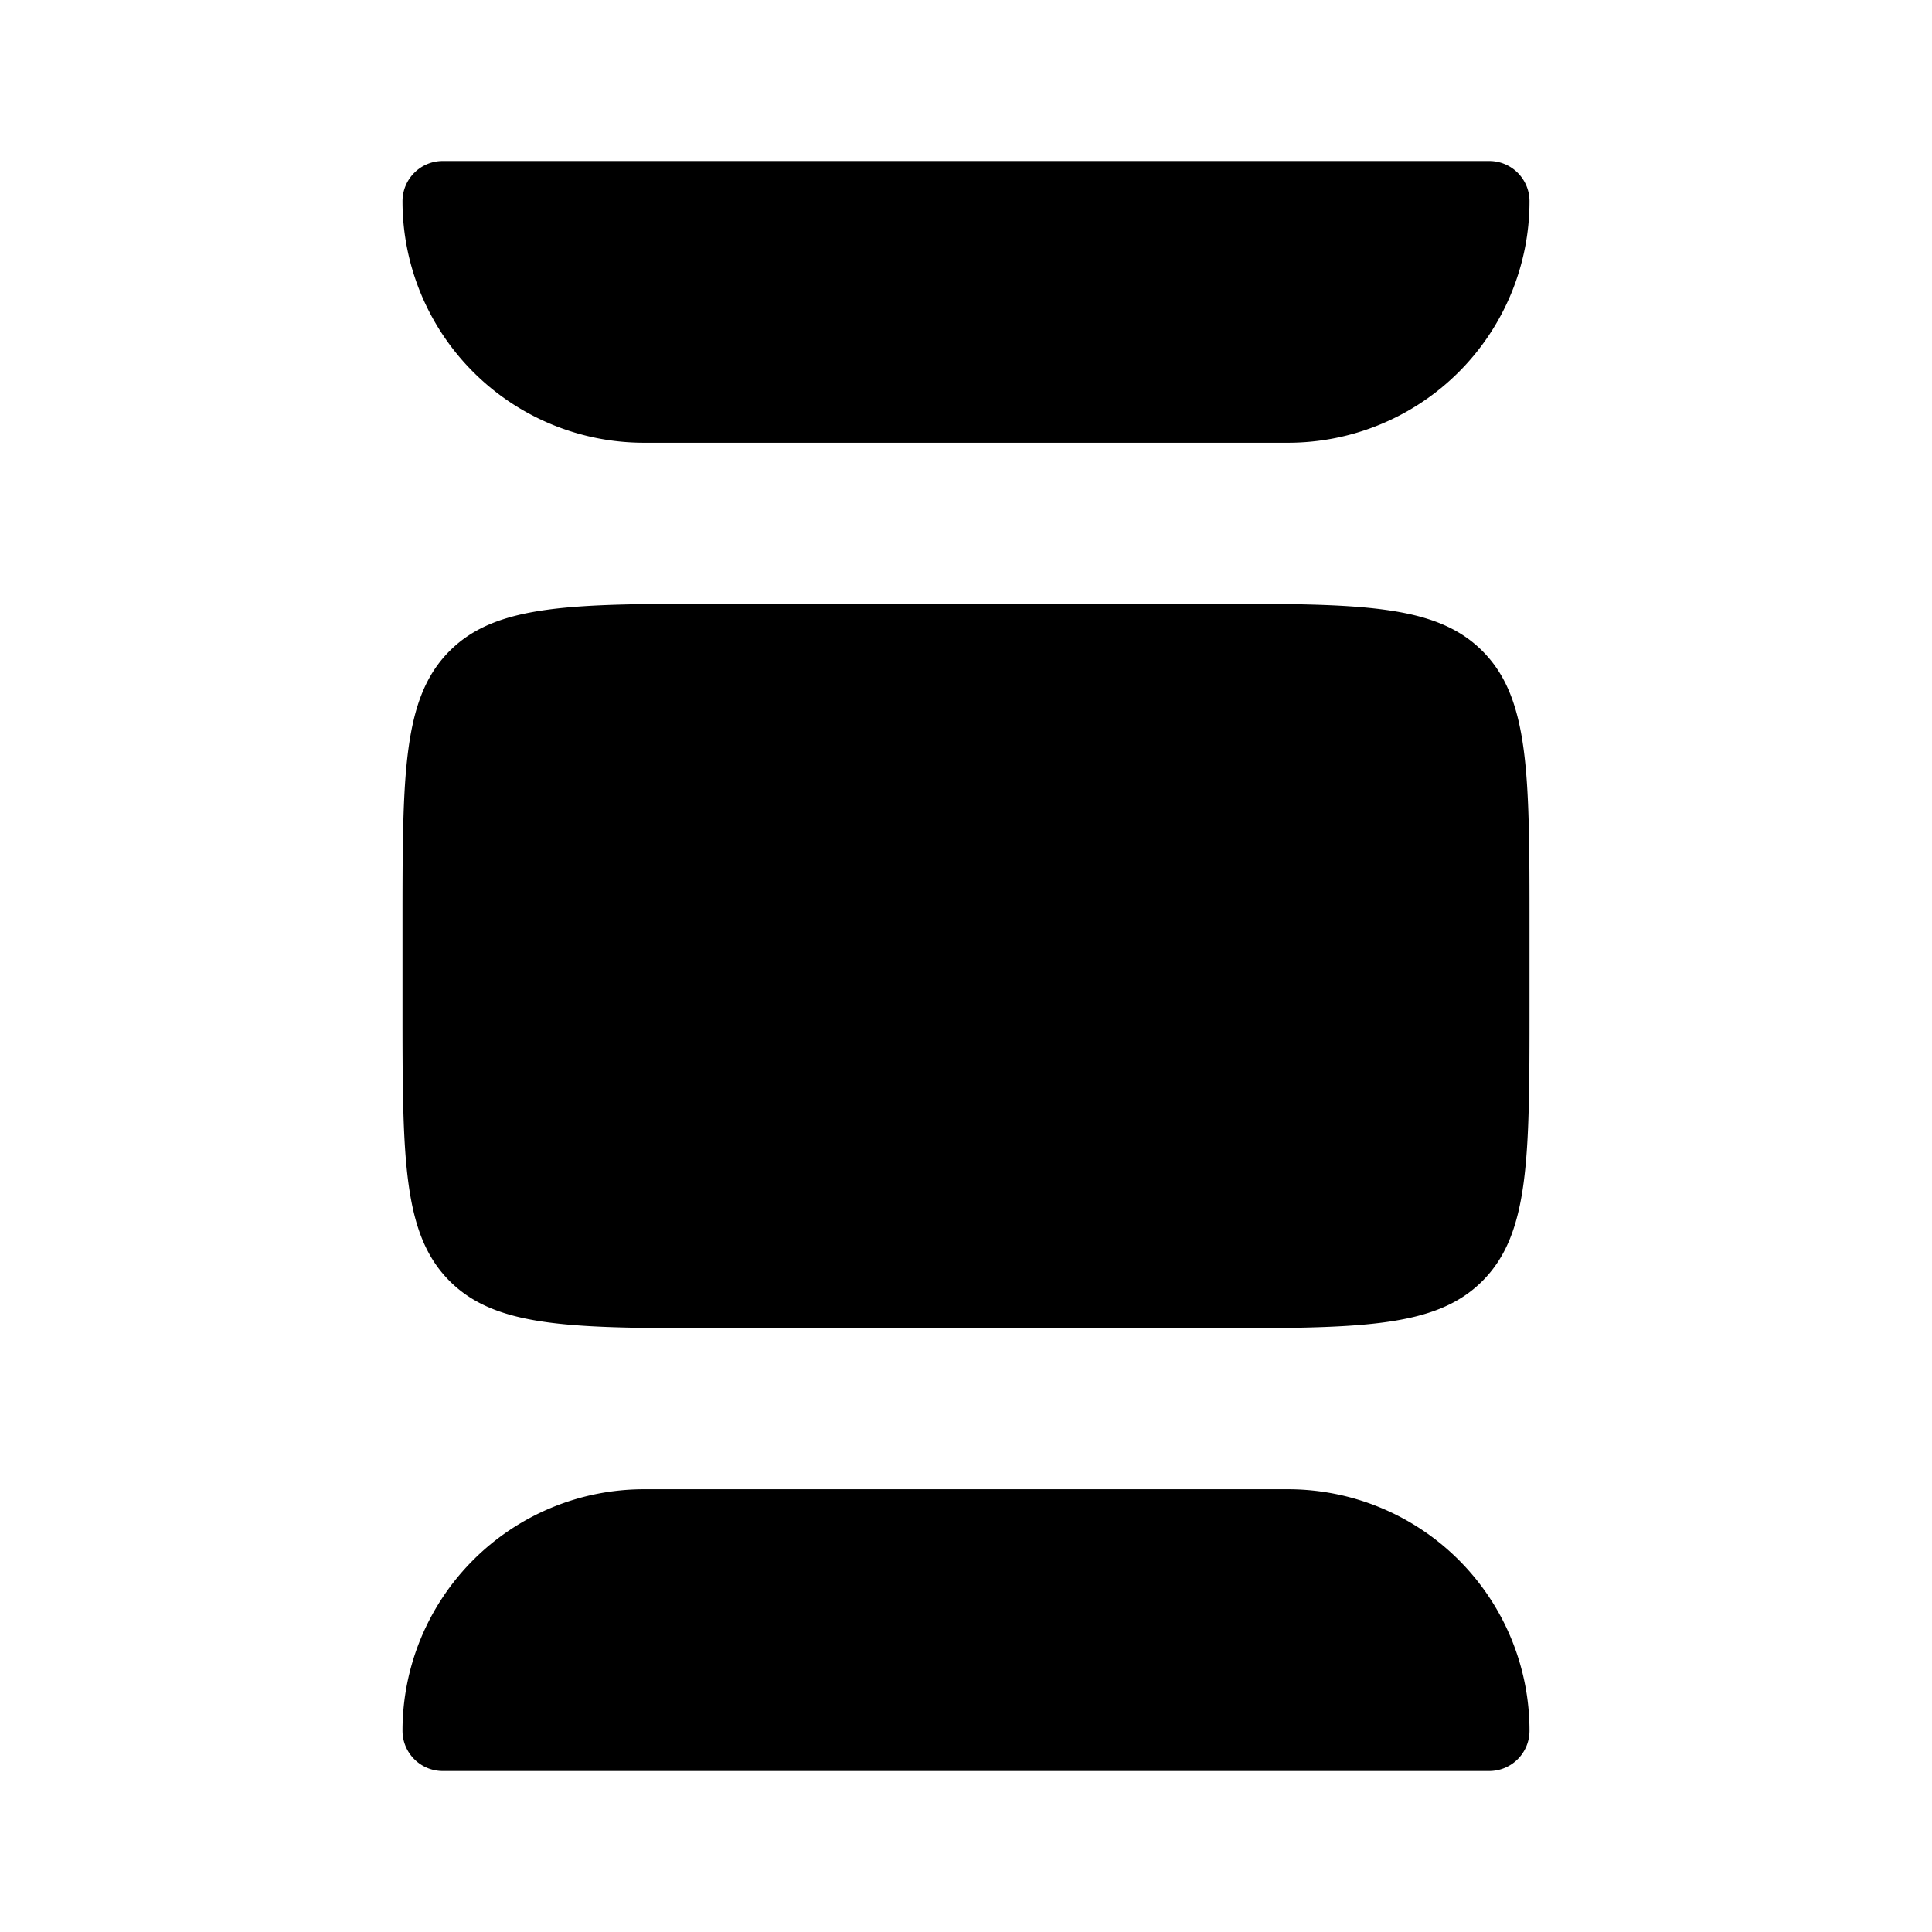 <svg viewBox="0 0 24 24"><path fill="currentColor" d="M8 5.5h8a3 3 0 0 0 3-3a.5.5 0 0 0-.5-.5h-13a.5.5 0 0 0-.5.5a3 3 0 0 0 3 3m-3 6c0-1.886 0-2.828.586-3.414S7.114 7.5 9 7.5h6c1.886 0 2.828 0 3.414.586S19 9.614 19 11.5v1c0 1.886 0 2.828-.586 3.414S16.886 16.5 15 16.5H9c-1.886 0-2.828 0-3.414-.586S5 14.386 5 12.5zm11 7H8a3 3 0 0 0-3 3a.5.5 0 0 0 .5.5h13a.5.5 0 0 0 .5-.5a3 3 0 0 0-3-3"/></svg>